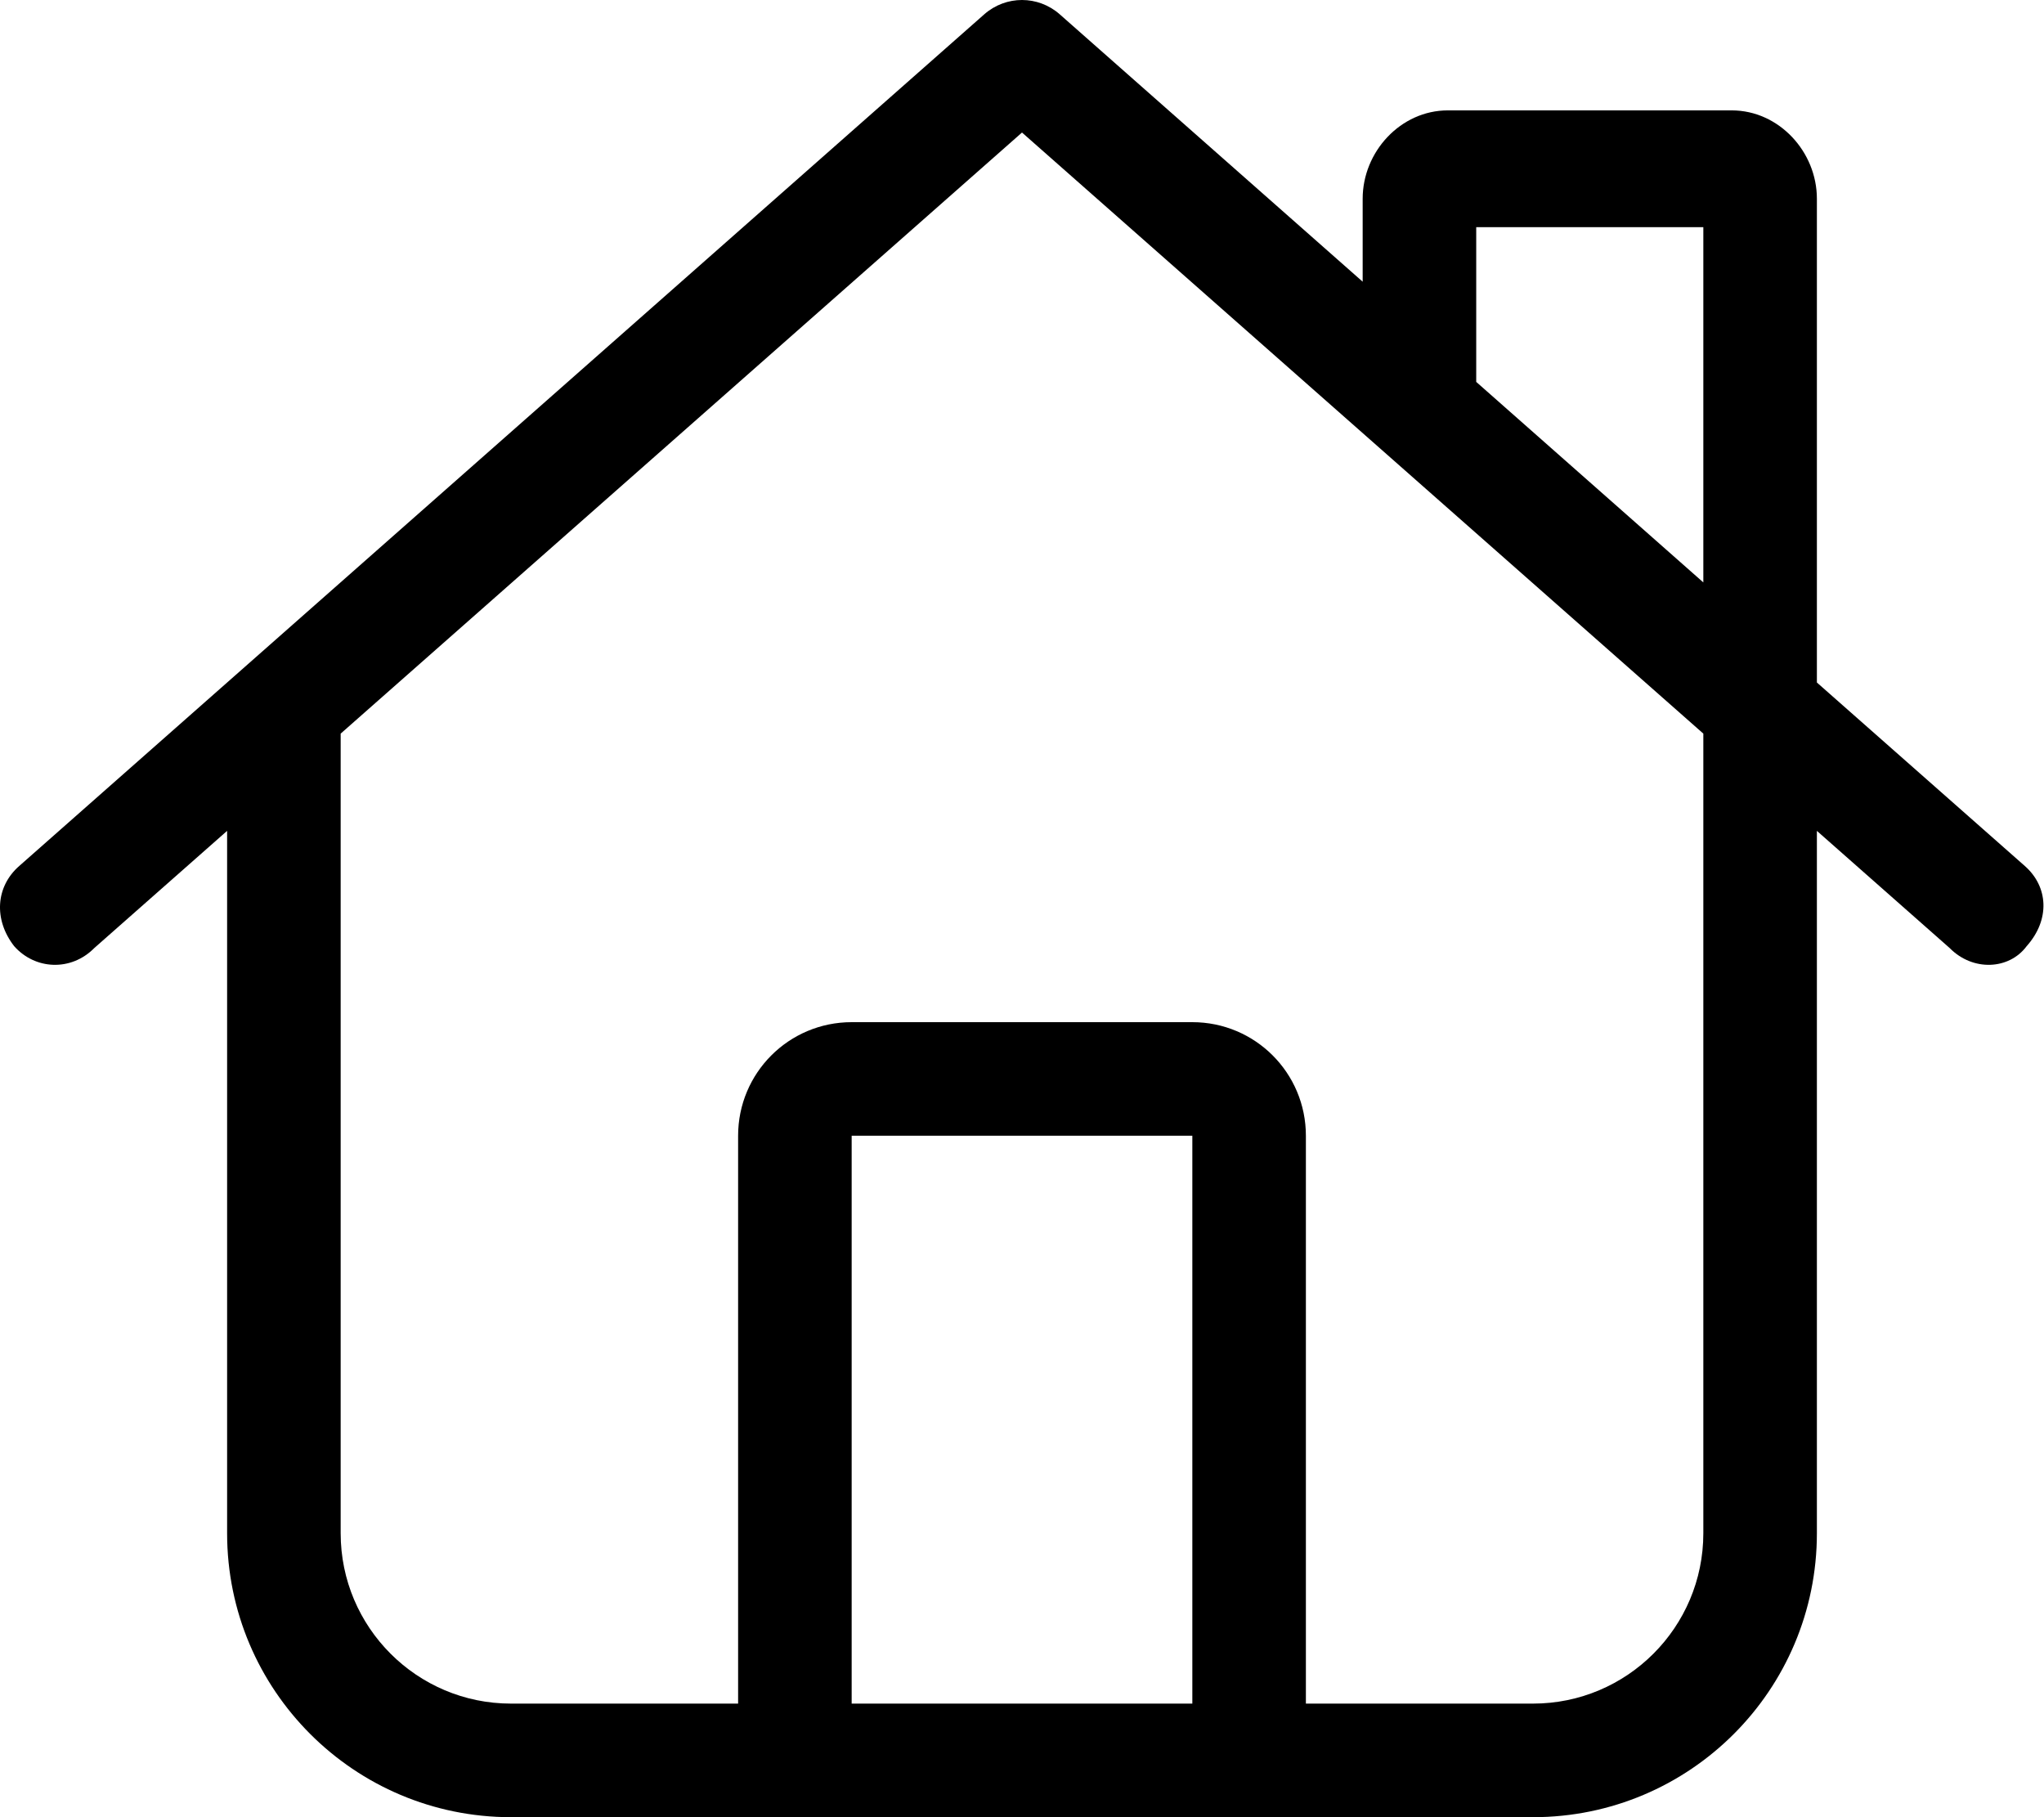 <svg fill="currentColor" xmlns="http://www.w3.org/2000/svg" viewBox="0 0 576 512"><!--! Font Awesome Pro 6.2.1 by @fontawesome - https://fontawesome.com License - https://fontawesome.com/license (Commercial License) Copyright 2022 Fonticons, Inc. --><path d="M277.4 4.002C283.5-1.334 292.5-1.334 298.6 4.002L384 79.37V56C384 42.75 394.7 31.1 408 31.1H488C501.3 31.1 512 42.75 512 56V192.3L570.6 244C577.2 249.8 577.8 259.1 571.1 266.6C566.2 273.2 556 273.8 549.4 267.1L512 234.1V432C512 476.2 476.2 512 432 512H144C99.82 512 64 476.2 64 432V234.1L26.59 267.1C19.96 273.8 9.849 273.2 4.003 266.6C-1.844 259.1-1.212 249.8 5.414 244L277.4 4.002zM480 164.1V64H416V107.6L480 164.1zM96 206.7V432C96 458.5 117.5 480 144 480H208V320C208 302.3 222.3 288 240 288H336C353.7 288 368 302.3 368 320V480H432C458.5 480 480 458.5 480 432V206.7L288 37.34L96 206.7zM240 320V480H336V320H240z"/></svg>